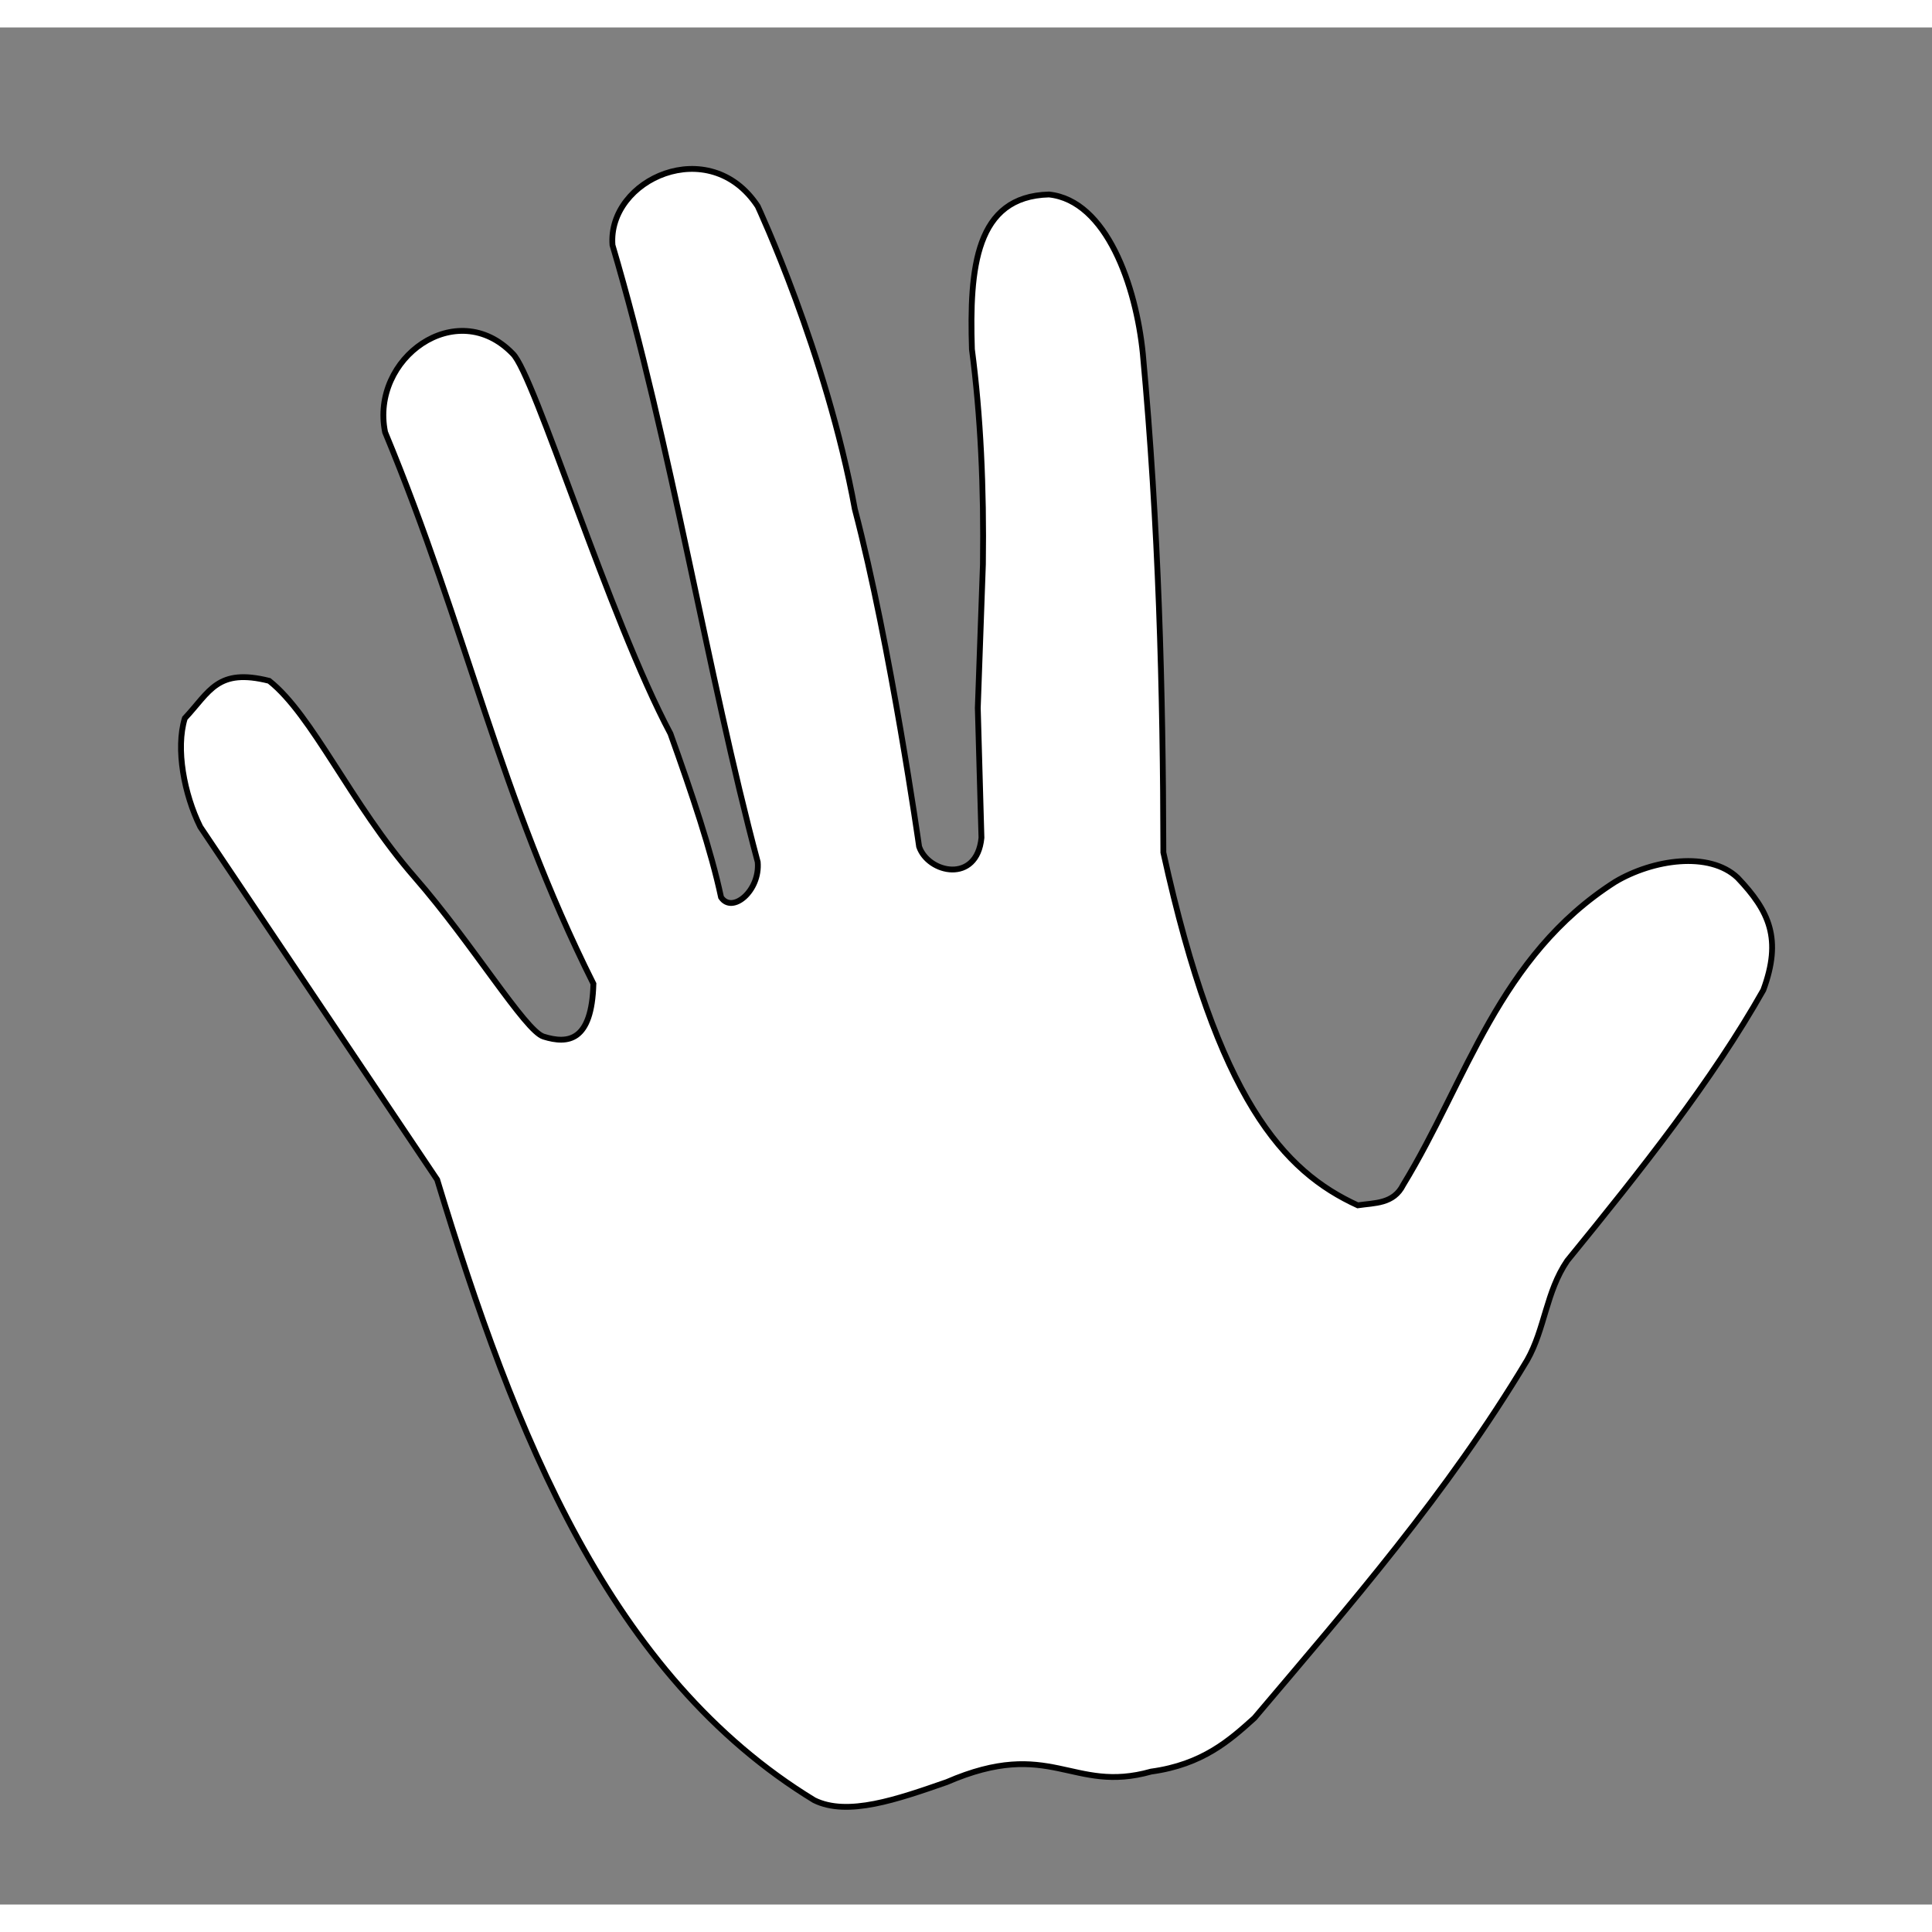 <?xml version="1.0" encoding="UTF-8" standalone="no"?>
<svg
   xmlns:dc="http://purl.org/dc/elements/1.1/"
   xmlns:cc="http://creativecommons.org/ns#"
   xmlns:rdf="http://www.w3.org/1999/02/22-rdf-syntax-ns#"
   xmlns:svg="http://www.w3.org/2000/svg"
   xmlns="http://www.w3.org/2000/svg"
   xmlns:sodipodi="http://sodipodi.sourceforge.net/DTD/sodipodi-0.dtd"
   xmlns:inkscape="http://www.inkscape.org/namespaces/inkscape"
   sodipodi:docname="left-hand.svg"
   inkscape:version="1.0 (4035a4fb49, 2020-05-01)"
   id="svg8"
   version="1.1"
   viewBox="0 0 87.992 85.491"
   height="80mm"
   width="80mm">
  <rect x="0" y="0" width="87.992" height="85.491" fill="#808080" stroke="none"/>
  <defs
     id="defs2" />
  <sodipodi:namedview
     inkscape:window-maximized="1"
     inkscape:window-y="-8"
     inkscape:window-x="1912"
     inkscape:window-height="1027"
     inkscape:window-width="1920"
     viewbox-width="80"
     fit-margin-bottom="0"
     fit-margin-right="0"
     fit-margin-left="0"
     fit-margin-top="0"
     showgrid="false"
     inkscape:document-rotation="0"
     inkscape:current-layer="layer1"
     inkscape:document-units="mm"
     inkscape:cy="120.81058"
     inkscape:cx="27.731307"
     inkscape:zoom="1.4"
     inkscape:pageshadow="2"
     inkscape:pageopacity="0.0"
     borderopacity="1.0"
     bordercolor="#666666"
     pagecolor="#ffffff"
     id="base" />
  <g
     transform="translate(-13.386,-12.533)"
     style="display:inline;opacity:1"
     id="layer1"
     inkscape:groupmode="layer"
     inkscape:label="Layer 1">
    <path
       sodipodi:nodetypes="ccccccccccccccccccccccscccccccccccc"
       style="display:inline;opacity:1;fill:#ffffff;fill-opacity:1;stroke:#000000;stroke-width:0.265px;stroke-linecap:butt;stroke-linejoin:miter;stroke-opacity:1"
       d="m 92.523,51.257 c -1.291,-1.22 -3.865,-0.828 -5.573,0.188 -5.328,3.399 -6.75,9.043 -9.655,13.798 -0.439,0.879 -1.294,0.819 -2.071,0.935 -3.36,-1.542 -6.373,-4.769 -8.853,-16.07 -0.014,-7.387 -0.212,-14.888 -0.935,-22.718 -0.309,-3.079 -1.649,-6.975 -4.276,-7.25 -3.344,0.086 -3.625,3.347 -3.508,7.049 0.397,3.033 0.55,6.31 0.501,9.789 l -0.234,6.548 0.167,5.913 c -0.205,2.101 -2.425,1.619 -2.84,0.401 0,0 -1.29,-9.123 -2.927,-15.37 -1.303,-7.116 -4.423,-13.795 -4.423,-13.795 -2.197,-3.337 -6.845,-1.228 -6.615,1.771 2.677,9.038 4.327,19.539 6.615,28.097 0.115,1.309 -1.16,2.378 -1.67,1.604 -0.448,-2.11 -1.328,-4.723 -2.305,-7.45 -2.801,-5.271 -6.195,-16.363 -7.183,-17.306 -2.546,-2.645 -6.499,0.205 -5.813,3.575 3.747,9.02 5.205,16.563 9.488,25.123 -0.074,2.628 -1.15,2.754 -2.272,2.405 -0.839,-0.261 -3.221,-4.222 -5.865,-7.254 -2.914,-3.343 -4.65,-7.384 -6.63,-8.949 -2.362,-0.594 -2.698,0.481 -3.842,1.704 -0.427,1.391 -0.029,3.465 0.702,4.944 l 10.791,16.07 c 3.534,11.63 7.858,22.589 17.172,28.264 1.519,0.751 3.78,-0.04 6.036,-0.825 4.749,-2.057 5.695,0.54 9.308,-0.479 2.351,-0.322 3.588,-1.434 4.701,-2.437 4.326,-5.113 8.783,-10.22 12.427,-16.303 0.807,-1.424 0.861,-3.117 1.824,-4.527 3.399,-4.166 6.612,-8.225 8.93,-12.326 0.86,-2.33 0.276,-3.596 -1.171,-5.118 z"
       id="path896" />
  </g>
</svg>
